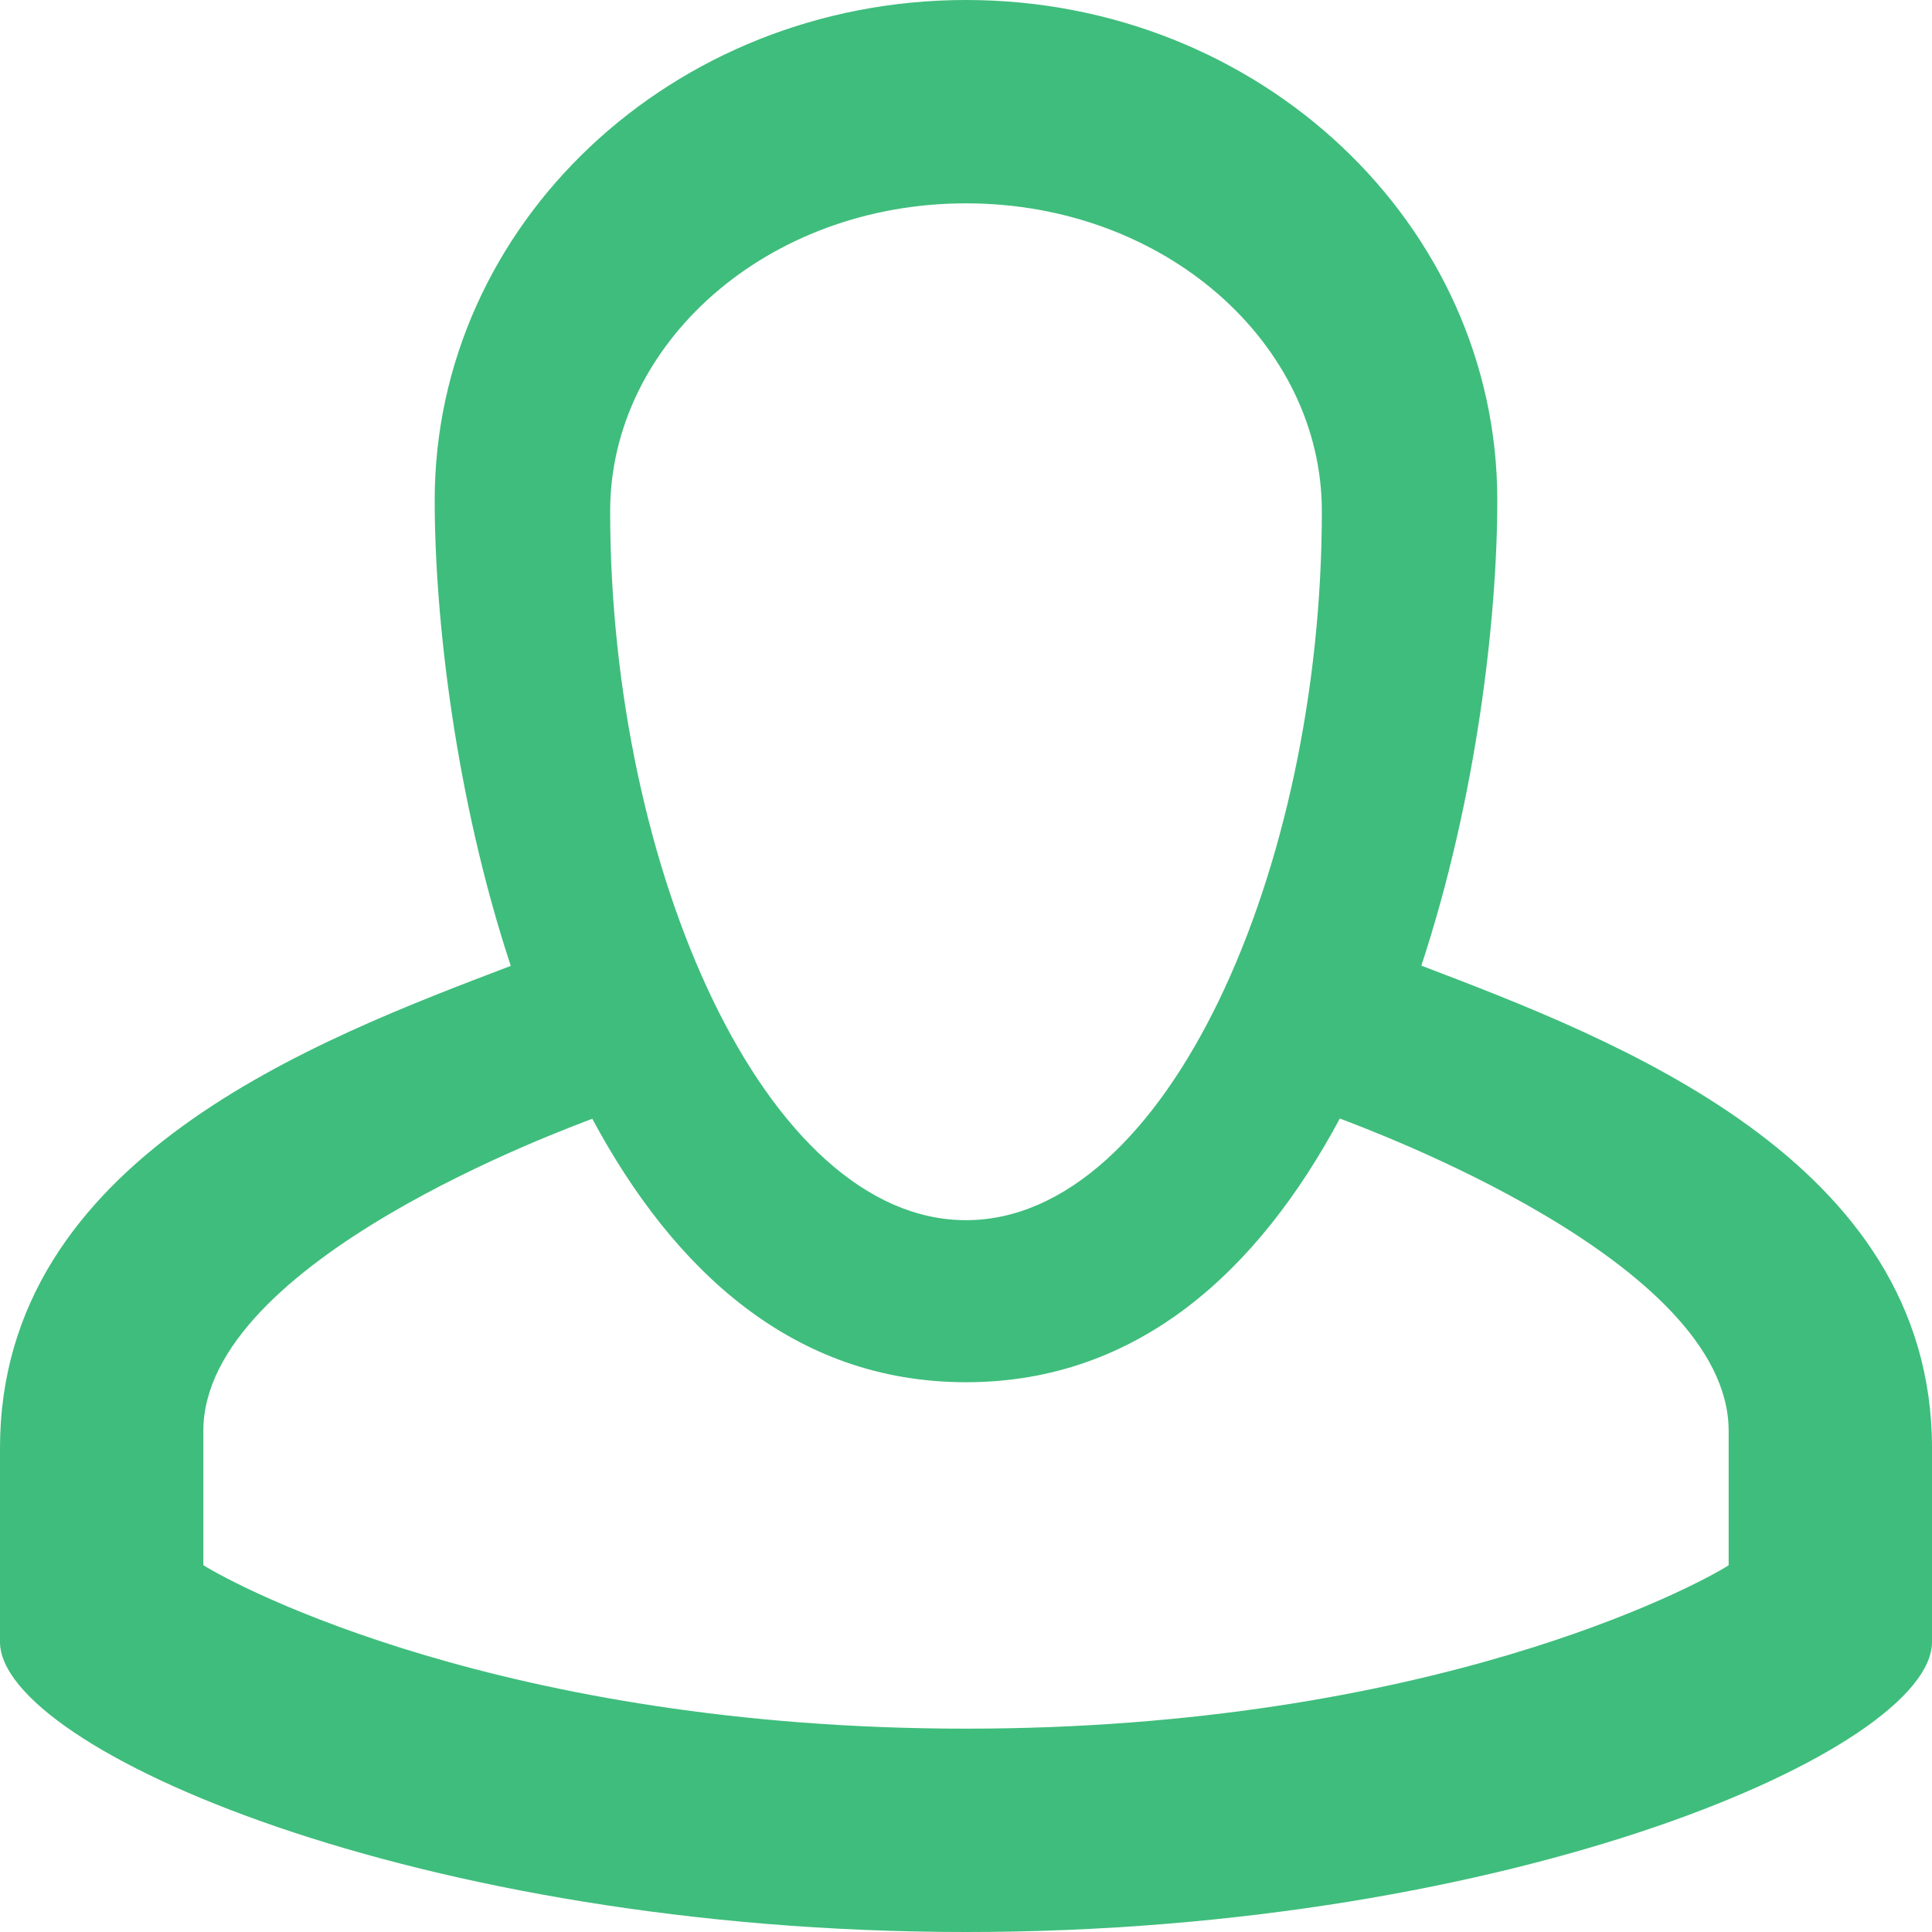 <?xml version="1.0" encoding="UTF-8"?>
<svg width="16px" height="16px" viewBox="0 0 16 16" version="1.1" xmlns="http://www.w3.org/2000/svg" xmlns:xlink="http://www.w3.org/1999/xlink">
    <!-- Generator: Sketch 50.2 (55047) - http://www.bohemiancoding.com/sketch -->
    <title>Combined Shape</title>
    <desc>Created with Sketch.</desc>
    <defs></defs>
    <g id="⚙️-Settings-/-modals" stroke="none" stroke-width="1" fill="none" fill-rule="evenodd">
        <g id="User/settings-dropdown" transform="translate(-1057, -130)" fill="#3FBD7C">
            <g id="Group-5" transform="translate(1024, 56)">
                <path d="M34.684,85.85 L34.684,86.962 C34.961,87.137 37.168,88.316 41,88.316 C44.832,88.316 47.04,87.139 47.316,86.963 L47.316,85.85 C47.316,84.442 44.31,83.347 44.096,83.263 C43.424,84.517 42.43,85.447 41,85.447 C39.571,85.447 38.577,84.518 37.905,83.265 C37.693,83.348 34.684,84.439 34.684,85.85 Z M36.6,78.143 C36.6,75.855 38.57,74 41,74 C43.43,74 45.4,75.855 45.4,78.143 C45.4,79.114 45.23,80.604 44.771,81.997 C46.373,82.609 49,83.601 49,85.992 L49,87.598 C49,88.482 45.548,90 41,90 C36.452,90 33,88.479 33,87.598 L33,85.992 C33,83.592 35.628,82.61 37.23,81.999 C36.77,80.605 36.6,79.114 36.6,78.143 Z M41,84.105 C42.659,84.105 43.947,81.204 43.947,78.234 C43.947,76.848 42.65,75.684 41,75.684 C39.35,75.684 38.053,76.848 38.053,78.234 C38.053,81.204 39.341,84.105 41,84.105 Z" id="Combined-Shape"></path>
            </g>
        </g>
    </g>
</svg>